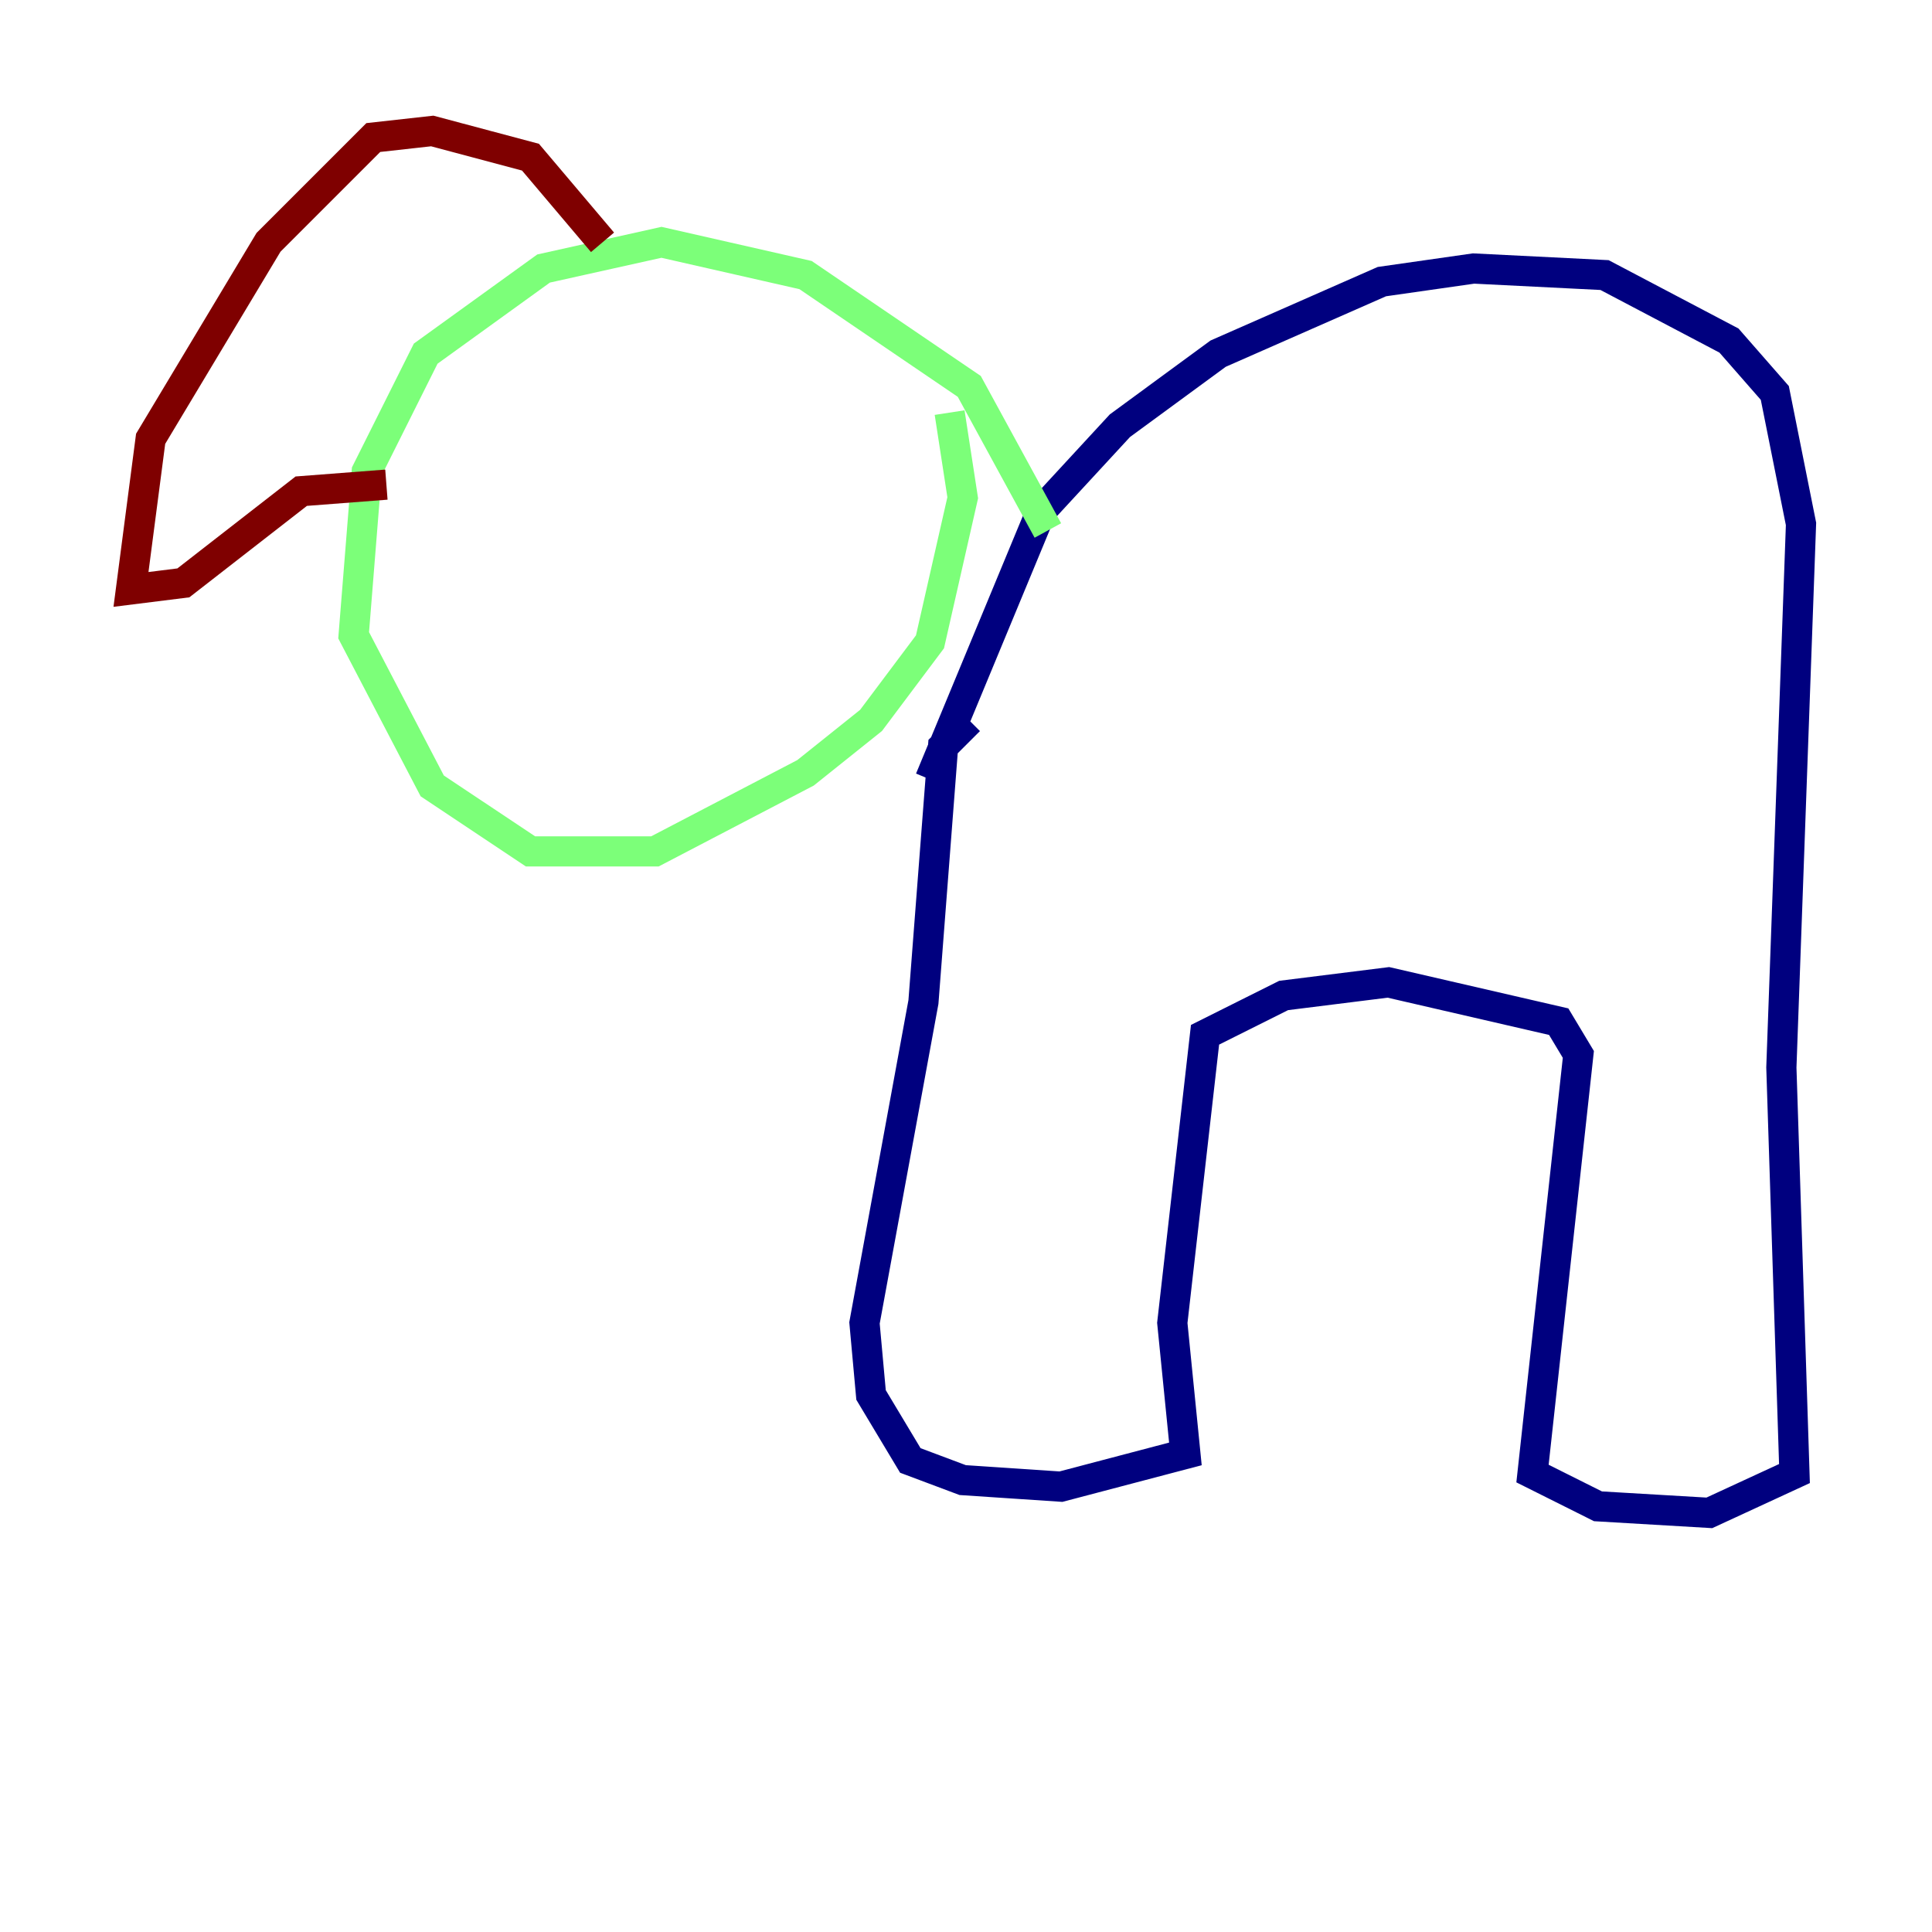 <?xml version="1.0" encoding="utf-8" ?>
<svg baseProfile="tiny" height="128" version="1.2" viewBox="0,0,128,128" width="128" xmlns="http://www.w3.org/2000/svg" xmlns:ev="http://www.w3.org/2001/xml-events" xmlns:xlink="http://www.w3.org/1999/xlink"><defs /><polyline fill="none" points="64.217,47.729 62.481,49.464 61.18,66.386 57.275,87.647 57.709,92.42 60.312,96.759 63.783,98.061 70.291,98.495 78.536,96.325 77.668,87.647 79.837,68.556 85.044,65.953 91.986,65.085 103.268,67.688 104.57,69.858 101.532,97.627 105.871,99.797 113.248,100.231 118.888,97.627 118.02,70.725 119.322,34.712 117.586,26.034 114.549,22.563 106.305,18.224 97.627,17.79 91.552,18.658 80.705,23.43 74.197,28.203 68.99,33.844 61.614,51.634" stroke="#00007f" stroke-width="2" /><polyline fill="none" points="69.424,35.146 64.217,25.6 53.37,18.224 43.824,16.054 36.014,17.79 28.203,23.43 24.298,31.241 23.43,42.088 28.637,52.068 35.146,56.407 43.39,56.407 53.37,51.2 57.709,47.729 61.614,42.522 63.783,32.976 62.915,27.336" stroke="#7cff79" stroke-width="2" /><polyline fill="none" points="39.919,16.054 35.146,10.414 28.637,8.678 24.732,9.112 17.79,16.054 9.98,29.071 8.678,39.051 12.149,38.617 19.959,32.542 25.6,32.108" stroke="#7f0000" stroke-width="2" /></svg>